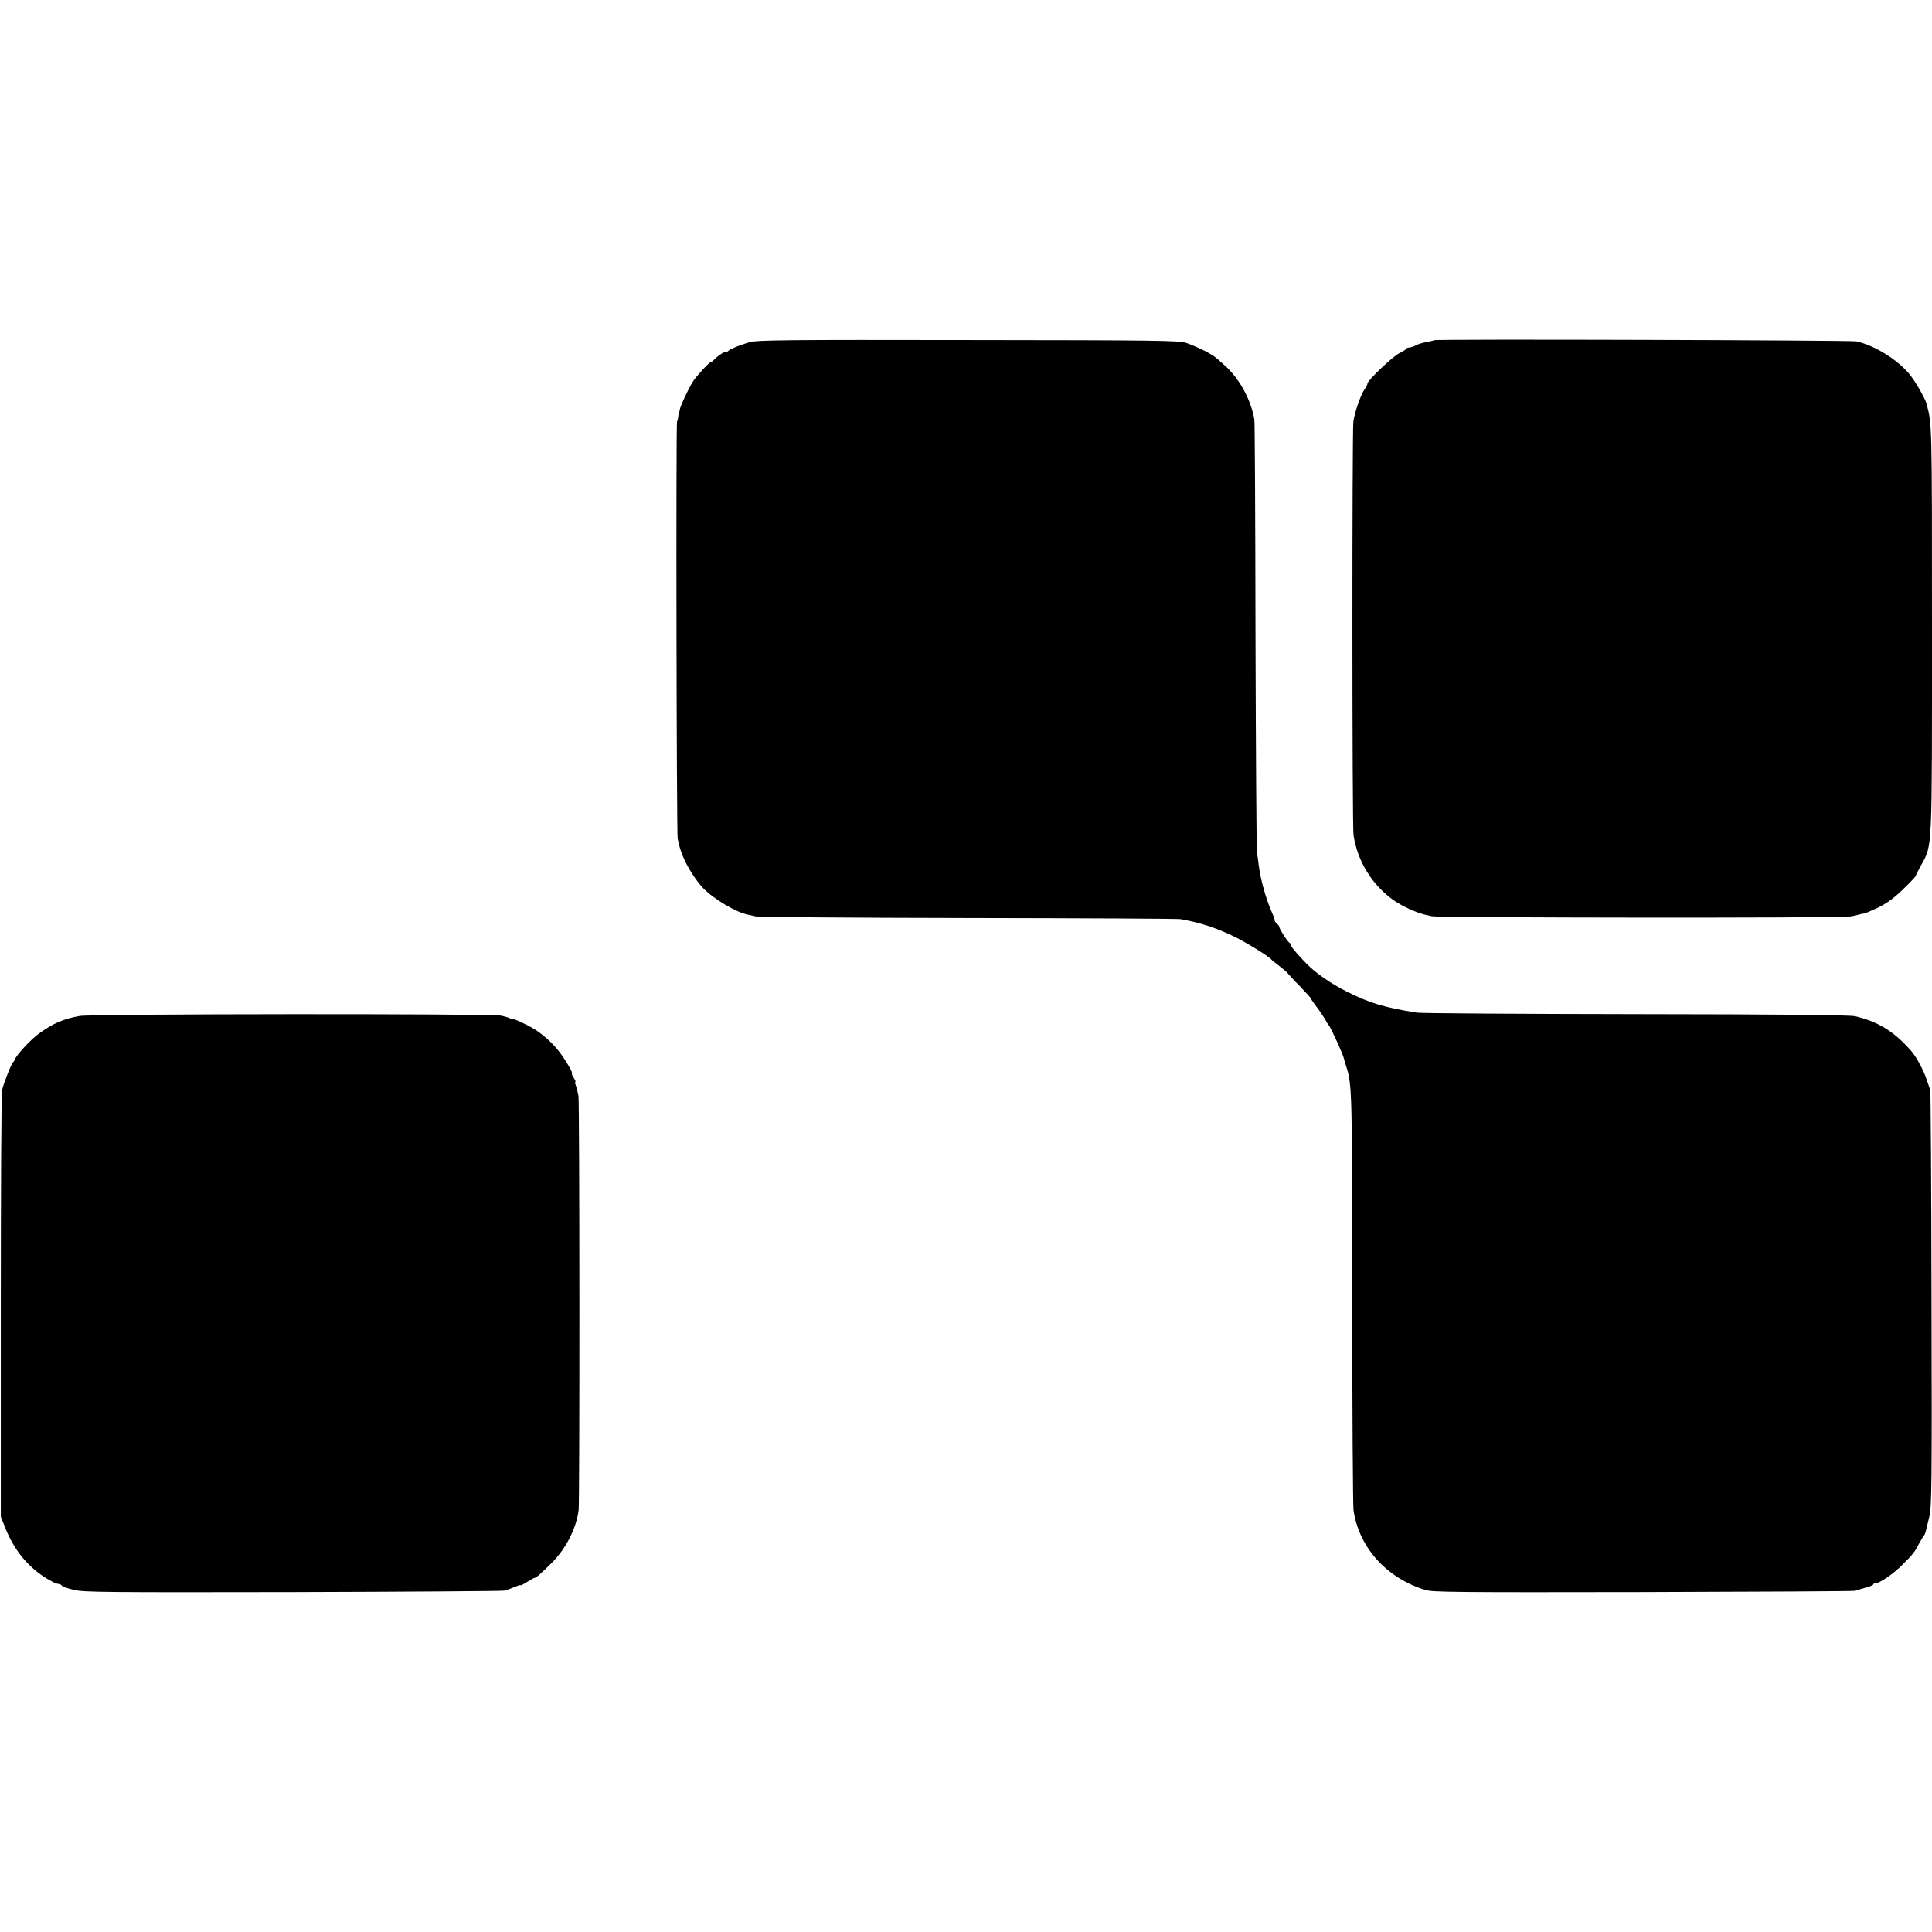 <?xml version="1.0" standalone="no"?>
<!DOCTYPE svg PUBLIC "-//W3C//DTD SVG 20010904//EN"
 "http://www.w3.org/TR/2001/REC-SVG-20010904/DTD/svg10.dtd">
<svg version="1.0" xmlns="http://www.w3.org/2000/svg"
 width="1184pt" height="1184pt" viewBox="0 0 1184 1184"
 preserveAspectRatio="xMidYMid meet">
<g transform="translate(0,1184) scale(0.1,-0.1)"
fill="#000000" stroke="none">
<path d="M4595 9743 c-66 -19 -128 -45 -137 -58 -4 -5 -8 -7 -8 -2 0 10 -50
-22 -71 -45 -9 -10 -20 -18 -24 -18 -9 0 -94 -92 -111 -122 -32 -54 -74 -145
-78 -168 -2 -14 -5 -26 -7 -27 -1 -2 -2 -11 -3 -20 -1 -10 -4 -22 -7 -28 -7
-13 -3 -2521 4 -2555 11 -50 15 -66 33 -110 24 -60 79 -147 123 -193 65 -67
203 -149 276 -163 11 -2 34 -7 50 -11 17 -3 602 -8 1300 -9 699 -1 1284 -4
1300 -7 120 -21 216 -52 331 -108 69 -33 208 -119 224 -138 3 -4 25 -22 50
-41 25 -19 48 -39 52 -45 4 -5 38 -43 77 -82 38 -40 68 -73 65 -73 -2 0 14
-23 35 -51 22 -29 45 -64 53 -78 7 -14 16 -28 19 -31 11 -9 89 -179 95 -207 1
-6 7 -27 13 -45 37 -113 38 -146 38 -1428 0 -687 4 -1271 8 -1297 34 -227 202
-414 440 -487 44 -14 201 -15 1335 -13 707 2 1292 5 1300 8 8 3 36 12 63 19
26 7 47 16 47 20 0 3 6 7 13 7 26 0 107 55 164 112 70 70 74 75 104 132 13 24
27 46 30 49 3 3 9 16 12 30 3 14 13 53 21 87 14 54 16 208 13 1330 -1 697 -5
1275 -8 1283 -3 8 -13 40 -24 70 -17 52 -64 138 -93 170 -105 119 -198 177
-342 212 -31 8 -443 12 -1345 13 -715 1 -1318 5 -1340 9 -199 31 -289 58 -429
128 -99 49 -195 116 -251 174 -62 64 -95 104 -95 113 0 5 -3 11 -7 13 -11 4
-63 85 -63 97 0 5 -7 14 -15 21 -8 6 -14 15 -13 18 1 4 -6 25 -16 47 -37 84
-69 196 -81 285 -3 25 -8 63 -12 85 -3 22 -7 623 -9 1335 -1 712 -4 1306 -7
1320 -23 129 -97 259 -191 339 -15 14 -34 29 -40 35 -29 26 -110 67 -185 94
-42 15 -170 17 -1336 18 -1098 2 -1297 0 -1340 -13z"/>
<path d="M8789 9755 c-3 -2 -23 -7 -45 -11 -21 -3 -51 -12 -66 -20 -15 -8 -34
-14 -42 -14 -8 0 -16 -3 -18 -7 -1 -5 -21 -17 -43 -28 -42 -21 -195 -167 -195
-186 0 -6 -8 -23 -19 -37 -23 -34 -59 -139 -67 -195 -8 -60 -8 -2483 1 -2536
25 -162 116 -308 250 -401 53 -36 137 -74 190 -86 6 -1 24 -5 40 -9 43 -10
2500 -12 2560 -2 28 4 57 11 65 14 8 3 19 5 23 4 4 0 42 16 85 36 55 27 99 59
155 113 42 41 77 78 77 81 0 4 15 34 33 66 70 128 67 65 67 1453 0 1272 0
1246 -33 1375 -9 33 -63 128 -101 177 -72 91 -218 182 -330 206 -35 7 -2580
15 -2587 7z"/>
<path d="M489 5614 c-101 -18 -164 -45 -253 -110 -48 -35 -136 -130 -145 -157
-2 -7 -7 -14 -11 -17 -10 -8 -59 -131 -67 -170 -5 -19 -8 -615 -8 -1325 l0
-1290 28 -70 c50 -125 125 -222 229 -293 44 -30 83 -49 102 -50 5 0 12 -5 15
-10 3 -5 38 -17 76 -26 63 -14 202 -15 1340 -13 699 2 1281 6 1295 9 14 3 42
13 63 22 20 9 37 14 37 11 0 -3 18 6 40 20 22 14 42 25 45 25 10 0 35 22 104
90 88 87 153 213 167 325 7 54 6 2499 -1 2539 -4 22 -11 50 -16 63 -5 13 -6
23 -3 23 4 0 -1 11 -10 25 -9 14 -14 25 -11 25 9 0 -25 61 -63 115 -42 58 -90
105 -150 147 -45 31 -152 82 -152 72 0 -4 -6 -2 -12 4 -7 5 -33 13 -58 18 -74
13 -2506 11 -2581 -2z"/>
</g>
</svg>
